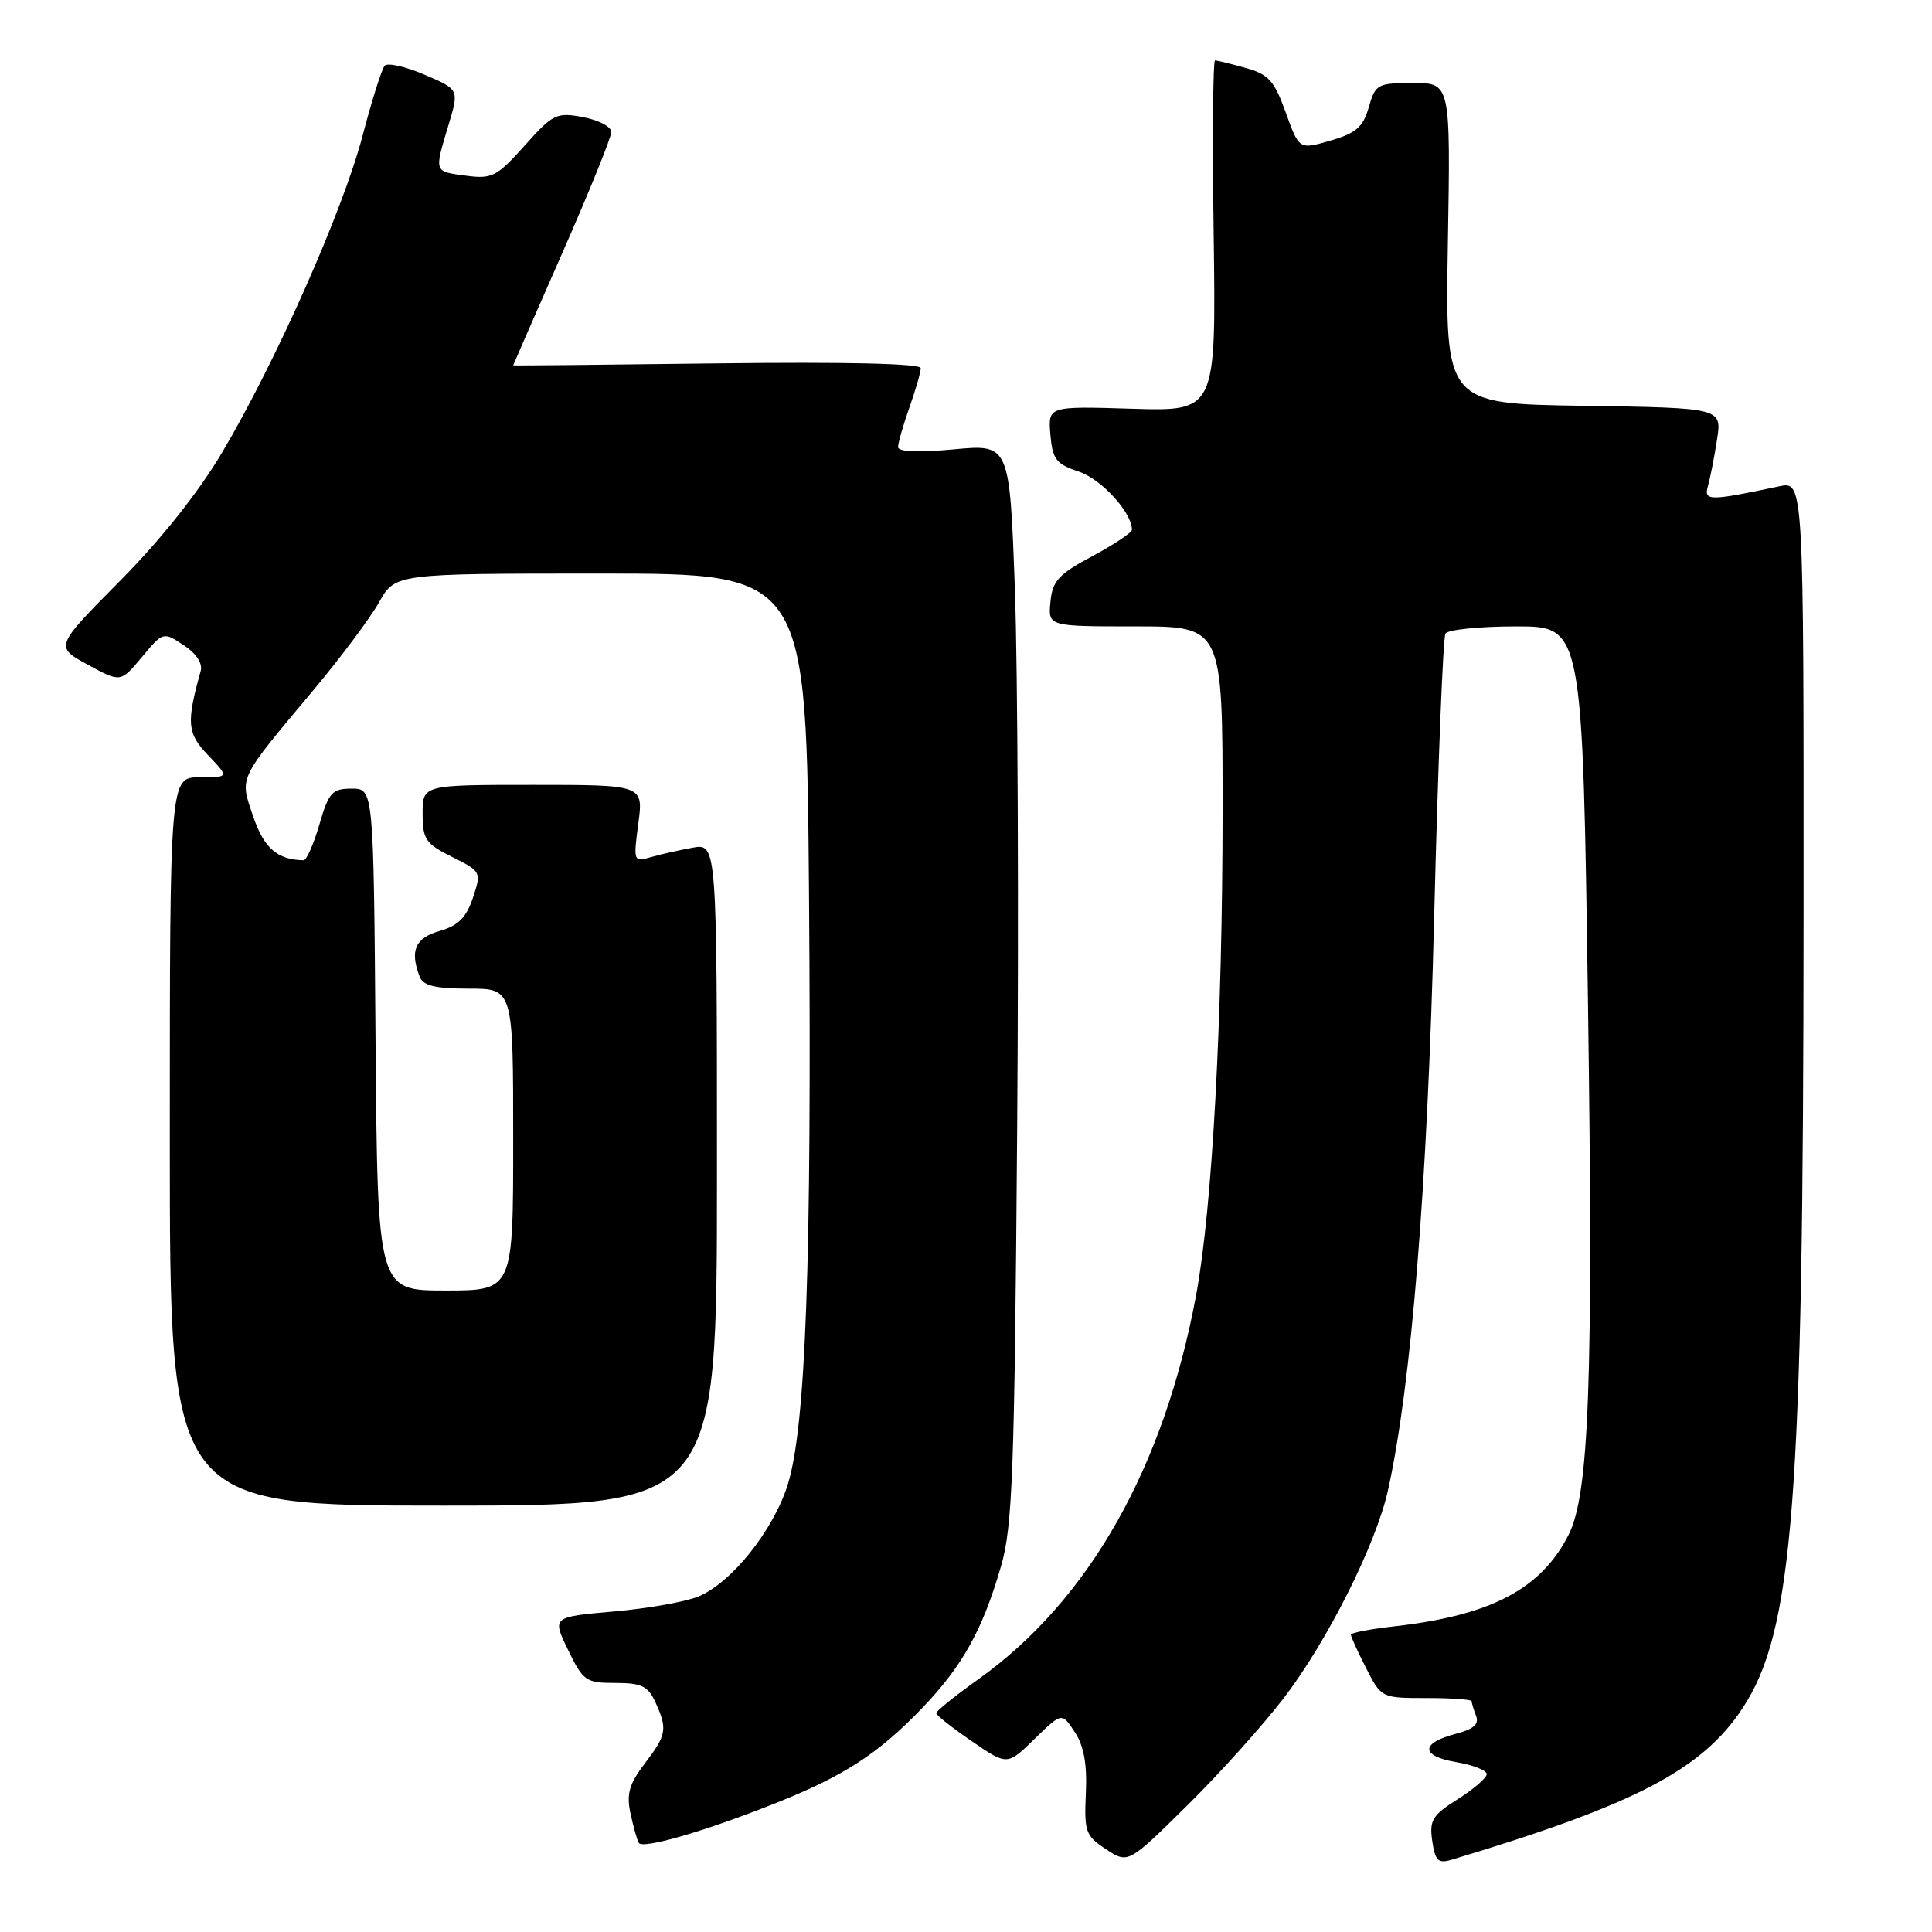 <?xml version="1.0" encoding="UTF-8" standalone="no"?>
<!DOCTYPE svg PUBLIC "-//W3C//DTD SVG 1.1//EN" "http://www.w3.org/Graphics/SVG/1.1/DTD/svg11.dtd" >
<svg xmlns="http://www.w3.org/2000/svg" xmlns:xlink="http://www.w3.org/1999/xlink" version="1.1" viewBox="0 0 256 256">
 <g >
 <path fill="currentColor"
d=" M 170.11 225.00 C 175.91 217.42 182.32 204.64 183.91 197.50 C 187.02 183.50 189.14 157.23 190.03 121.70 C 190.53 101.46 191.21 84.47 191.53 83.95 C 191.85 83.43 196.07 83.00 200.91 83.00 C 209.70 83.00 209.70 83.00 210.42 133.25 C 211.13 183.06 210.57 198.05 207.83 203.40 C 204.16 210.59 197.54 214.05 184.75 215.50 C 181.59 215.85 179.00 216.35 179.00 216.61 C 179.00 216.87 179.91 218.86 181.02 221.04 C 183.03 224.99 183.06 225.00 189.02 225.00 C 192.31 225.00 195.00 225.19 195.00 225.42 C 195.00 225.65 195.26 226.53 195.59 227.37 C 196.01 228.47 195.26 229.13 192.91 229.74 C 188.20 230.96 188.22 232.69 192.95 233.49 C 195.18 233.87 197.00 234.58 197.00 235.08 C 197.00 235.57 195.27 237.07 193.16 238.40 C 189.79 240.53 189.38 241.20 189.78 243.94 C 190.17 246.58 190.56 246.96 192.37 246.42 C 216.66 239.12 225.47 234.53 230.87 226.39 C 237.64 216.16 238.96 199.02 238.98 121.12 C 239.00 63.75 239.00 63.75 235.75 64.44 C 226.44 66.41 225.74 66.41 226.31 64.40 C 226.61 63.35 227.15 60.60 227.51 58.27 C 228.17 54.05 228.17 54.05 209.83 53.77 C 191.50 53.50 191.50 53.50 191.85 32.25 C 192.21 11.00 192.21 11.00 187.25 11.00 C 182.52 11.00 182.25 11.15 181.37 14.21 C 180.62 16.84 179.68 17.65 176.29 18.63 C 172.14 19.83 172.14 19.83 170.37 14.91 C 168.85 10.69 168.09 9.84 165.05 9.00 C 163.10 8.45 161.28 8.01 161.00 8.00 C 160.72 8.00 160.64 18.46 160.82 31.25 C 161.13 54.50 161.13 54.50 150.00 54.16 C 138.87 53.82 138.87 53.82 139.18 57.58 C 139.46 60.87 139.93 61.48 142.97 62.50 C 145.95 63.49 149.98 67.91 149.99 70.19 C 150.00 70.56 147.64 72.14 144.75 73.69 C 140.26 76.09 139.45 76.97 139.19 79.75 C 138.87 83.00 138.87 83.00 150.44 83.00 C 162.00 83.00 162.00 83.00 162.00 107.25 C 161.99 135.18 160.64 159.96 158.50 171.57 C 154.26 194.45 144.29 212.05 129.65 222.50 C 126.57 224.70 124.05 226.72 124.05 227.00 C 124.06 227.28 126.18 228.95 128.77 230.72 C 133.47 233.95 133.47 233.95 137.08 230.42 C 140.70 226.89 140.70 226.89 142.42 229.52 C 143.63 231.36 144.06 233.78 143.88 237.63 C 143.65 242.72 143.84 243.26 146.56 245.04 C 149.49 246.96 149.49 246.96 157.32 239.23 C 161.62 234.98 167.38 228.57 170.11 225.00 Z  M 102.67 238.97 C 111.81 235.34 116.34 232.41 122.17 226.35 C 127.53 220.77 130.20 215.98 132.65 207.50 C 134.17 202.24 134.43 195.09 134.78 149.50 C 135.00 120.90 134.86 88.80 134.48 78.18 C 133.78 58.85 133.78 58.85 126.39 59.54 C 121.70 59.98 119.00 59.87 119.00 59.24 C 119.00 58.70 119.67 56.34 120.50 54.00 C 121.33 51.66 122.00 49.31 122.00 48.78 C 122.00 48.17 112.02 47.94 95.00 48.15 C 80.15 48.34 68.00 48.46 68.00 48.41 C 68.00 48.36 70.92 41.67 74.50 33.54 C 78.08 25.41 81.00 18.19 81.00 17.49 C 81.00 16.79 79.32 15.91 77.26 15.52 C 73.73 14.86 73.28 15.08 69.51 19.30 C 65.83 23.41 65.19 23.74 61.75 23.28 C 57.47 22.71 57.53 22.89 59.42 16.59 C 60.85 11.86 60.85 11.86 56.26 9.90 C 53.73 8.81 51.35 8.28 50.97 8.71 C 50.58 9.15 49.26 13.32 48.04 18.00 C 45.44 27.90 36.59 47.87 29.47 59.89 C 26.34 65.19 21.32 71.50 15.88 76.99 C 7.26 85.69 7.26 85.69 11.62 88.07 C 15.98 90.45 15.98 90.45 18.80 87.07 C 21.61 83.71 21.62 83.70 24.33 85.48 C 25.98 86.56 26.87 87.90 26.60 88.88 C 24.67 95.83 24.78 97.16 27.59 100.09 C 30.37 103.00 30.37 103.00 26.44 103.00 C 22.50 103.00 22.50 103.00 22.50 151.25 C 22.50 199.50 22.50 199.50 58.75 199.50 C 95.00 199.50 95.00 199.50 95.00 155.62 C 95.00 111.74 95.00 111.74 91.75 112.33 C 89.96 112.66 87.46 113.22 86.20 113.59 C 83.95 114.24 83.91 114.14 84.58 109.13 C 85.26 104.00 85.26 104.00 70.63 104.00 C 56.00 104.00 56.00 104.00 56.00 107.80 C 56.00 111.23 56.39 111.80 59.91 113.55 C 63.77 115.48 63.80 115.54 62.66 118.97 C 61.78 121.59 60.71 122.66 58.25 123.36 C 55.01 124.29 54.28 125.96 55.61 129.42 C 56.07 130.61 57.66 131.00 62.11 131.00 C 68.00 131.00 68.00 131.00 68.00 151.00 C 68.00 171.00 68.00 171.00 59.01 171.00 C 50.03 171.00 50.03 171.00 49.76 137.75 C 49.50 104.50 49.50 104.50 46.60 104.50 C 44.01 104.50 43.56 105.00 42.32 109.25 C 41.56 111.86 40.62 113.99 40.22 113.99 C 36.75 113.92 34.98 112.39 33.56 108.22 C 31.74 102.87 31.43 103.51 41.44 91.55 C 45.10 87.19 49.05 81.90 50.23 79.80 C 52.37 76.00 52.37 76.00 79.62 76.00 C 106.86 76.00 106.86 76.00 107.20 118.75 C 107.57 167.20 106.78 189.02 104.38 196.72 C 102.48 202.77 96.96 209.70 92.56 211.54 C 90.87 212.24 85.82 213.14 81.32 213.53 C 73.15 214.25 73.15 214.25 75.27 218.62 C 77.27 222.75 77.64 223.00 81.54 223.00 C 85.00 223.00 85.87 223.41 86.84 225.55 C 88.47 229.12 88.34 229.87 85.43 233.68 C 83.37 236.39 82.99 237.70 83.54 240.28 C 83.92 242.05 84.42 243.81 84.64 244.19 C 85.15 245.05 93.29 242.70 102.67 238.97 Z "/>
</g>
</svg>